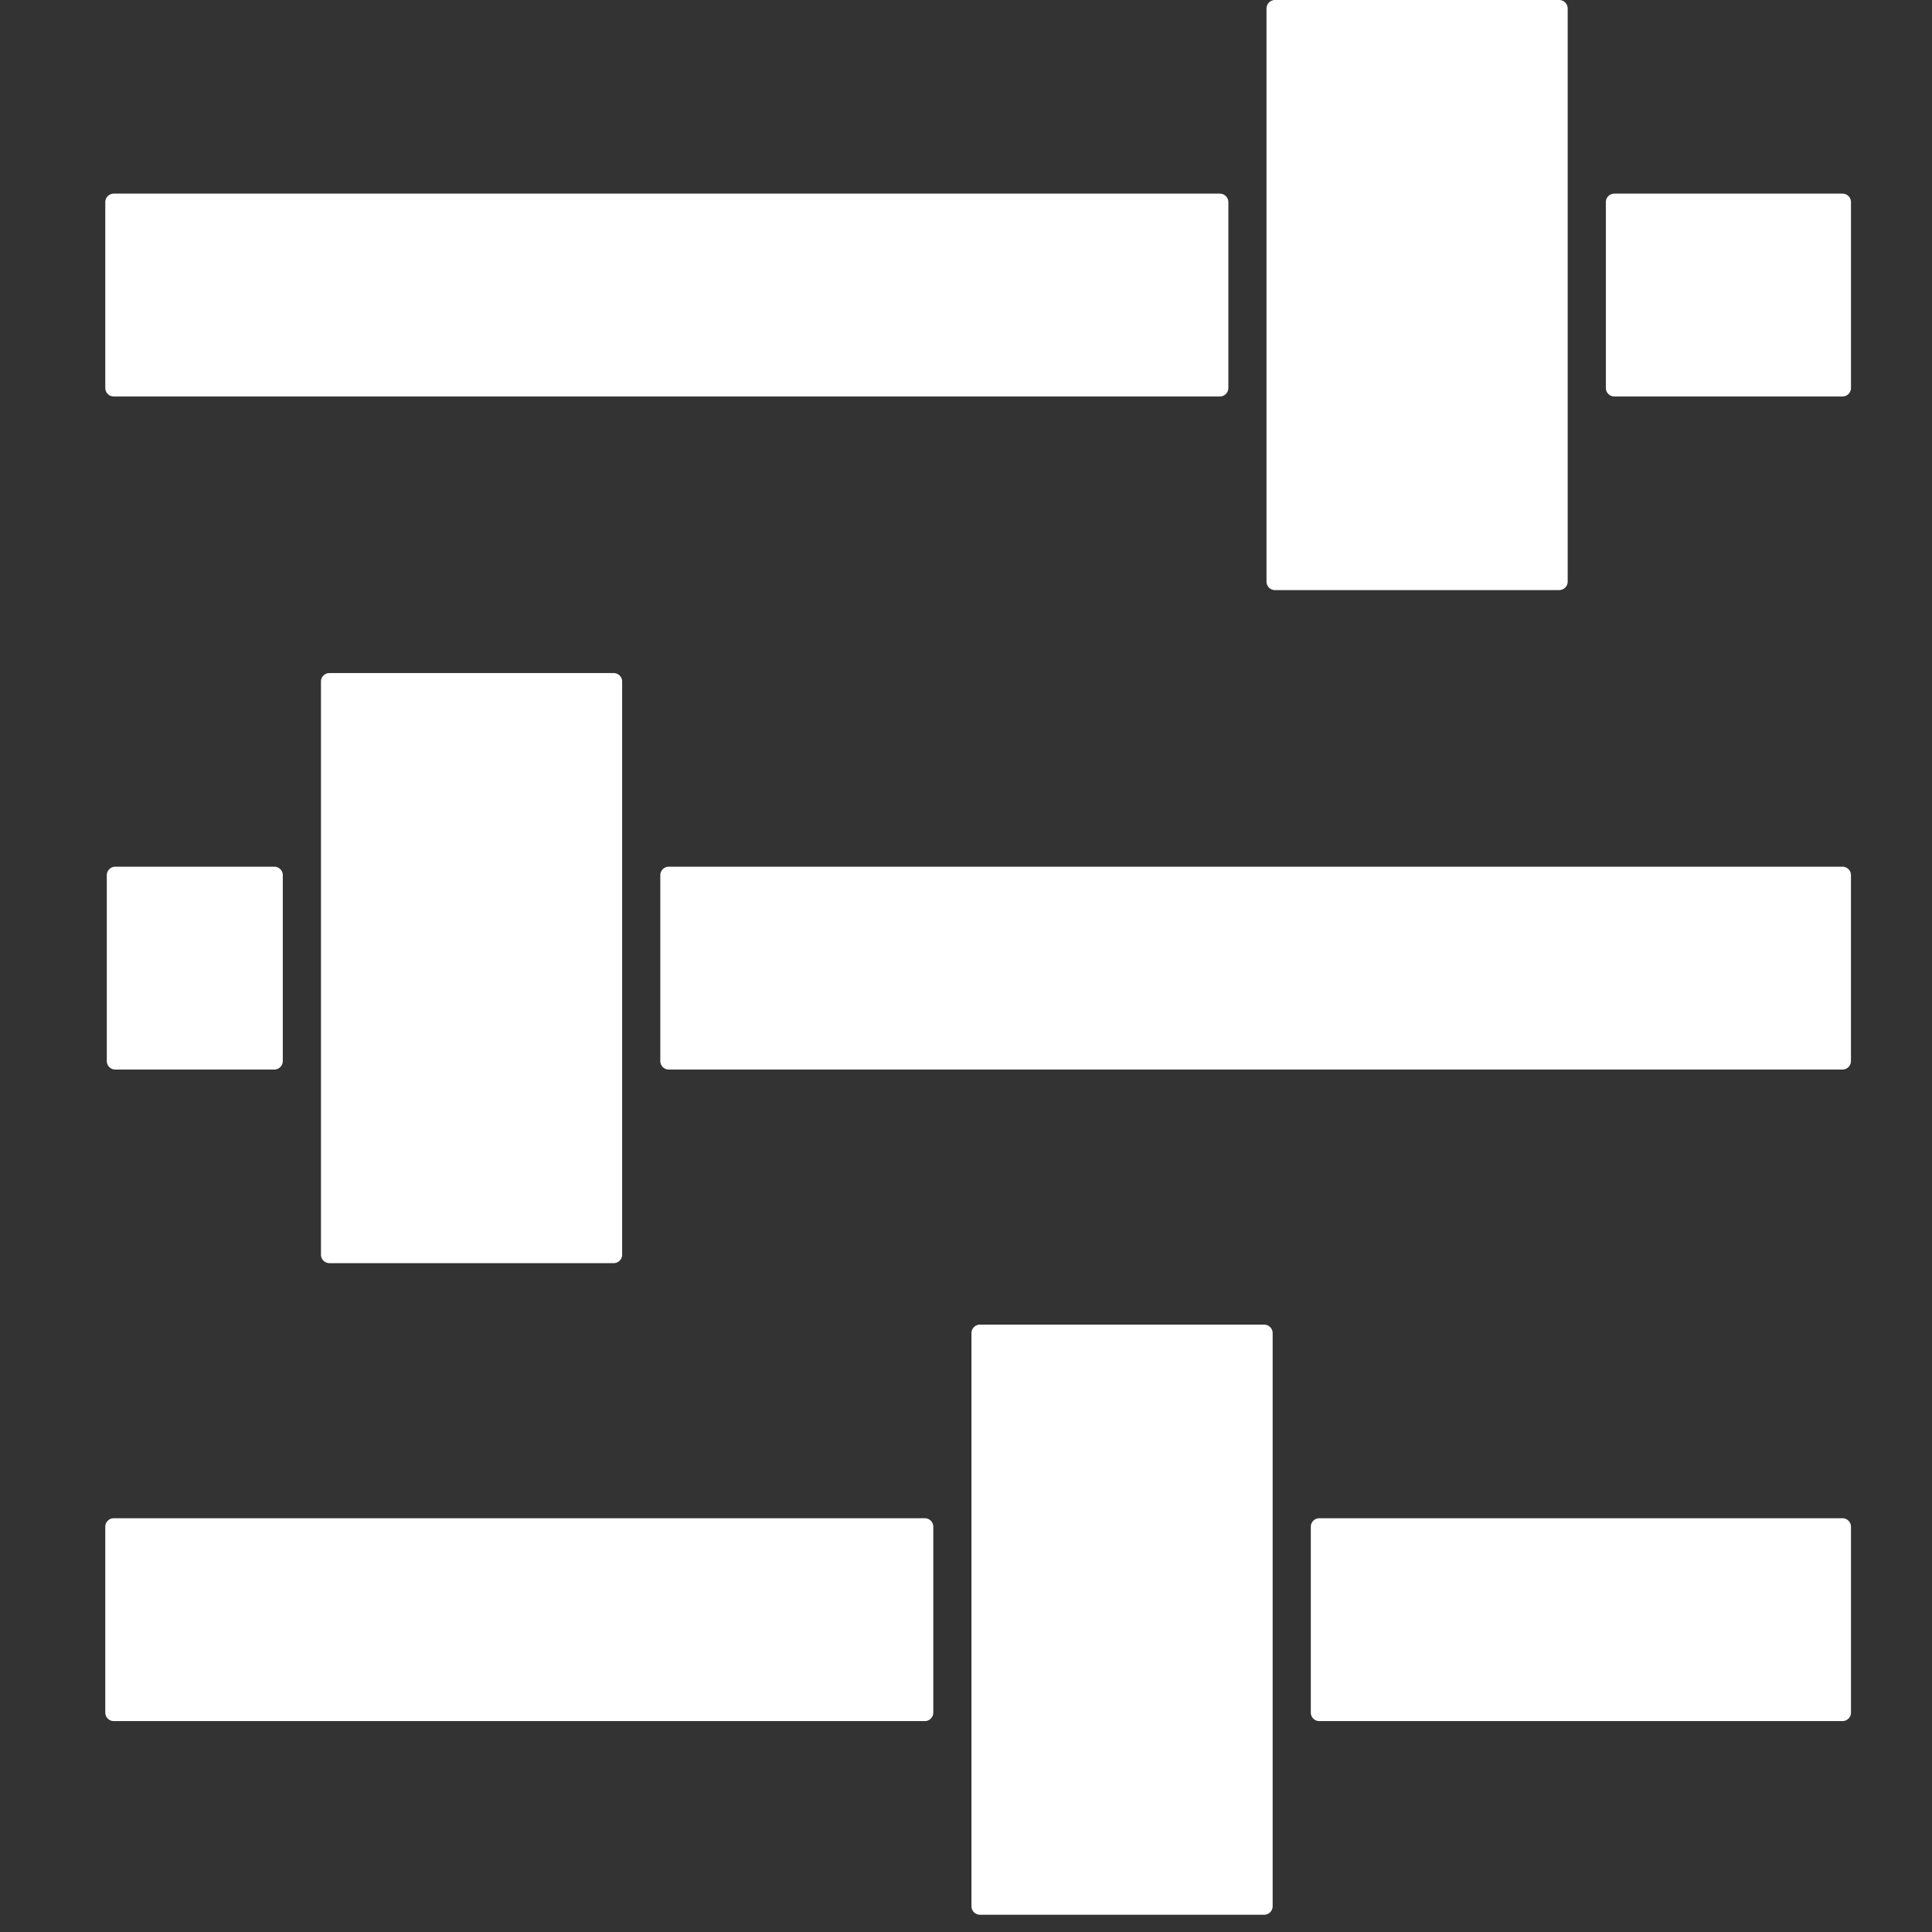<?xml version="1.0" standalone="no"?><!DOCTYPE svg PUBLIC "-//W3C//DTD SVG 1.1//EN"
    "http://www.w3.org/Graphics/SVG/1.1/DTD/svg11.dtd">
<svg t="1591525442167" class="icon" viewBox="0 0 1024 1024" version="1.1" xmlns="http://www.w3.org/2000/svg" p-id="5527"
     width="32" height="32" xmlns:xlink="http://www.w3.org/1999/xlink">
    <rect x="0" y="0" width="1024" height="1024" fill="#333333" stroke="none"/>
    <defs>
        <style type="text/css"></style>
    </defs>
    <path
        d="M675.763 0h150.649a4.514 4.514 0 0 1 4.492 4.492v303.776a4.492 4.492 0 0 1-4.492 4.492H675.763a4.492 4.492 0 0 1-4.492-4.492V4.492A4.514 4.514 0 0 1 675.763 0zM519.388 702.09h150.649c2.477 0 4.492 2.015 4.492 4.492v303.776a4.514 4.514 0 0 1-4.492 4.492H519.388a4.514 4.514 0 0 1-4.492-4.492V706.582c0-2.477 2.015-4.492 4.492-4.492zM60.295 804.699h429.882a4.514 4.514 0 0 1 4.492 4.492v98.535a4.514 4.514 0 0 1-4.492 4.492H60.295a4.514 4.514 0 0 1-4.492-4.492v-98.535a4.514 4.514 0 0 1 4.492-4.492z m638.954 0h277.317a4.514 4.514 0 0 1 4.492 4.492v98.535a4.514 4.514 0 0 1-4.492 4.492H699.249a4.514 4.514 0 0 1-4.492-4.492v-98.535a4.514 4.514 0 0 1 4.492-4.492zM325.258 356.737H174.609a4.514 4.514 0 0 0-4.492 4.492v303.776c0 2.477 2.015 4.492 4.492 4.492H325.258a4.492 4.492 0 0 0 4.492-4.492V361.241a4.503 4.503 0 0 0-4.492-4.503z m651.297 102.631H354.469a4.514 4.514 0 0 0-4.492 4.492v98.524c0 2.477 2.015 4.492 4.492 4.492h622.086a4.514 4.514 0 0 0 4.492-4.492v-98.524a4.492 4.492 0 0 0-4.492-4.492z m-831.158 0H61.099a4.514 4.514 0 0 0-4.492 4.492v98.524c0 2.477 2.015 4.492 4.492 4.492h84.298a4.514 4.514 0 0 0 4.492-4.492v-98.524a4.492 4.492 0 0 0-4.492-4.492zM60.295 102.631H646.551a4.514 4.514 0 0 1 4.503 4.492v98.524a4.514 4.514 0 0 1-4.503 4.492H60.295a4.514 4.514 0 0 1-4.492-4.492V107.124a4.514 4.514 0 0 1 4.492-4.492z m795.329 0h120.942c2.477 0 4.492 2.015 4.492 4.492v98.524a4.492 4.492 0 0 1-4.492 4.492H855.624a4.514 4.514 0 0 1-4.492-4.492V107.124c0-2.477 2.015-4.492 4.492-4.492z"
        fill="#ffffff" p-id="5528"></path>
</svg>